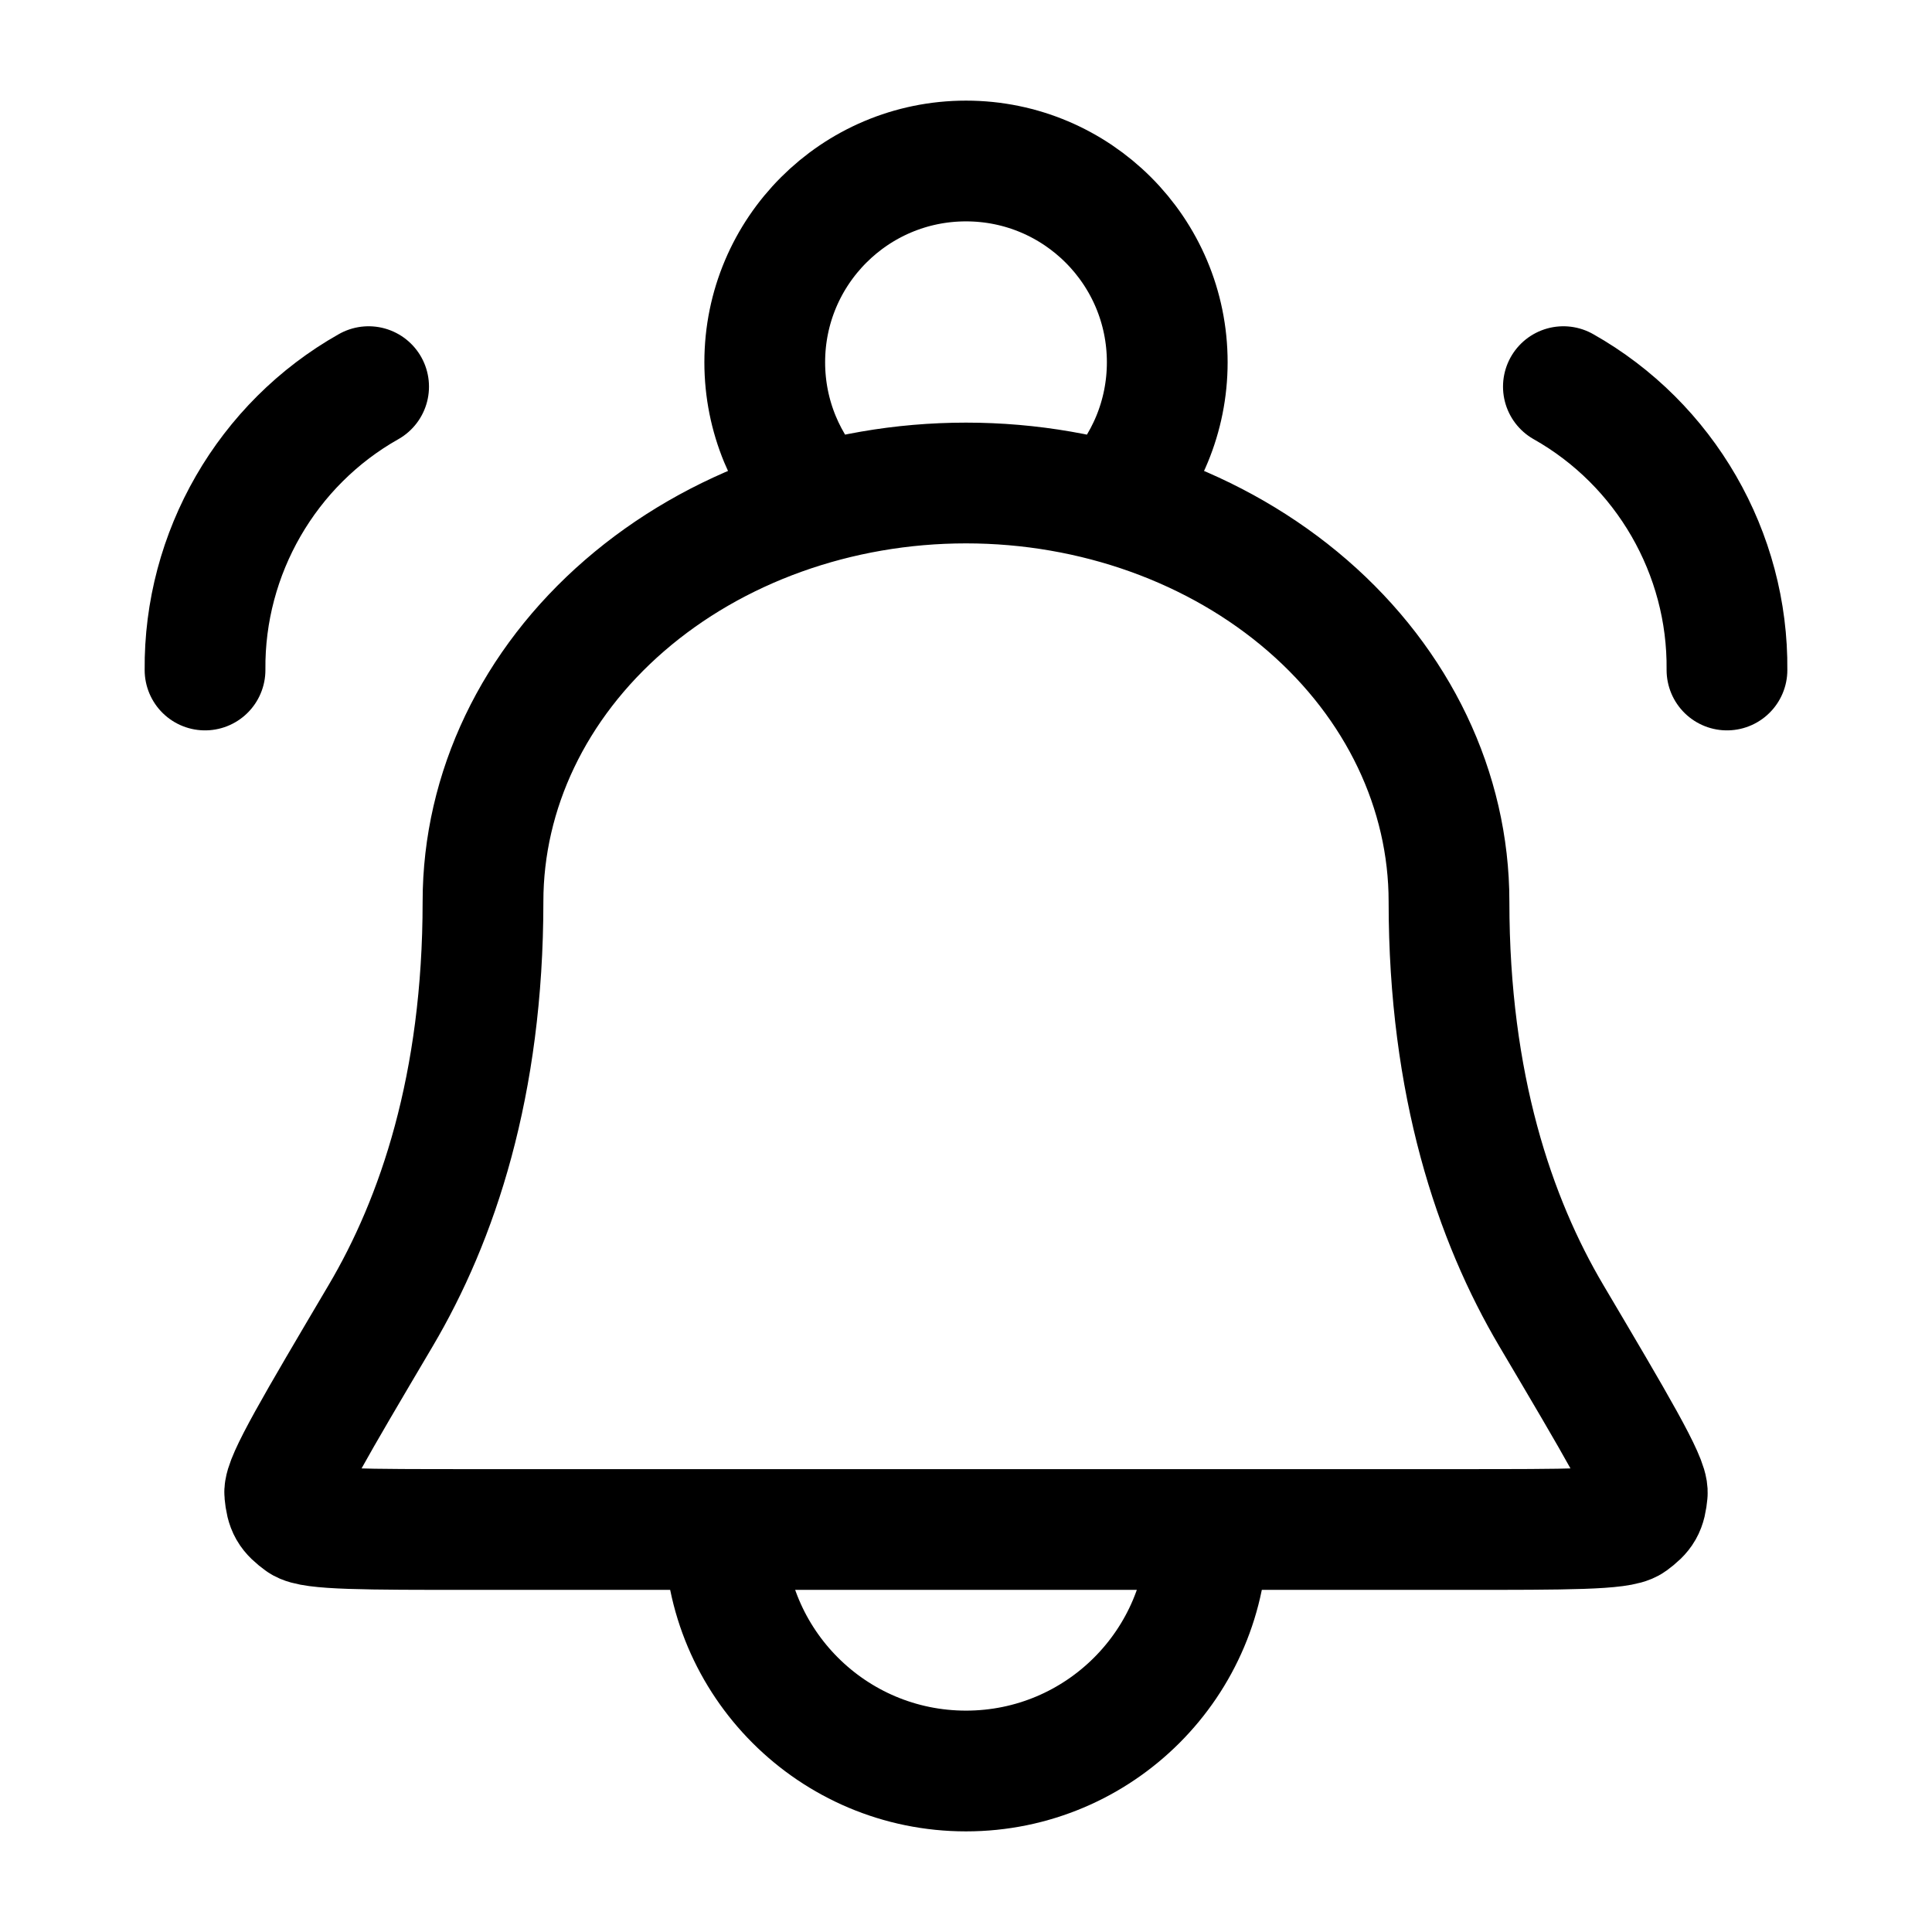 <svg width="100%" height="100%" viewBox="0 0 24 24" fill="none" xmlns="http://www.w3.org/2000/svg">
<path d="M15 19C15 20.657 13.657 22 12 22C10.343 22 9 20.657 9 19M13.797 6.239C14.232 5.789 14.5 5.176 14.5 4.5C14.5 3.119 13.381 2 12 2C10.62 2 9.5 3.119 9.5 4.5C9.5 5.176 9.768 5.789 10.204 6.239M2.547 8.323C2.533 6.872 3.315 5.516 4.579 4.803M21.453 8.323C21.468 6.872 20.685 5.516 19.421 4.803M18 11.2C18 9.821 17.368 8.498 16.243 7.523C15.118 6.548 13.591 6 12 6C10.409 6 8.883 6.548 7.758 7.523C6.632 8.498 6 9.821 6 11.2C6 13.482 5.434 15.151 4.728 16.345C3.924 17.706 3.521 18.386 3.537 18.549C3.555 18.735 3.589 18.793 3.74 18.904C3.871 19 4.534 19 5.858 19H18.142C19.467 19 20.129 19 20.261 18.904C20.412 18.793 20.445 18.735 20.463 18.549C20.479 18.386 20.077 17.706 19.272 16.345C18.566 15.151 18 13.482 18 11.2Z" stroke="currentColor" stroke-width="1.5" stroke-linecap="round" stroke-linejoin="round"/>
</svg>
